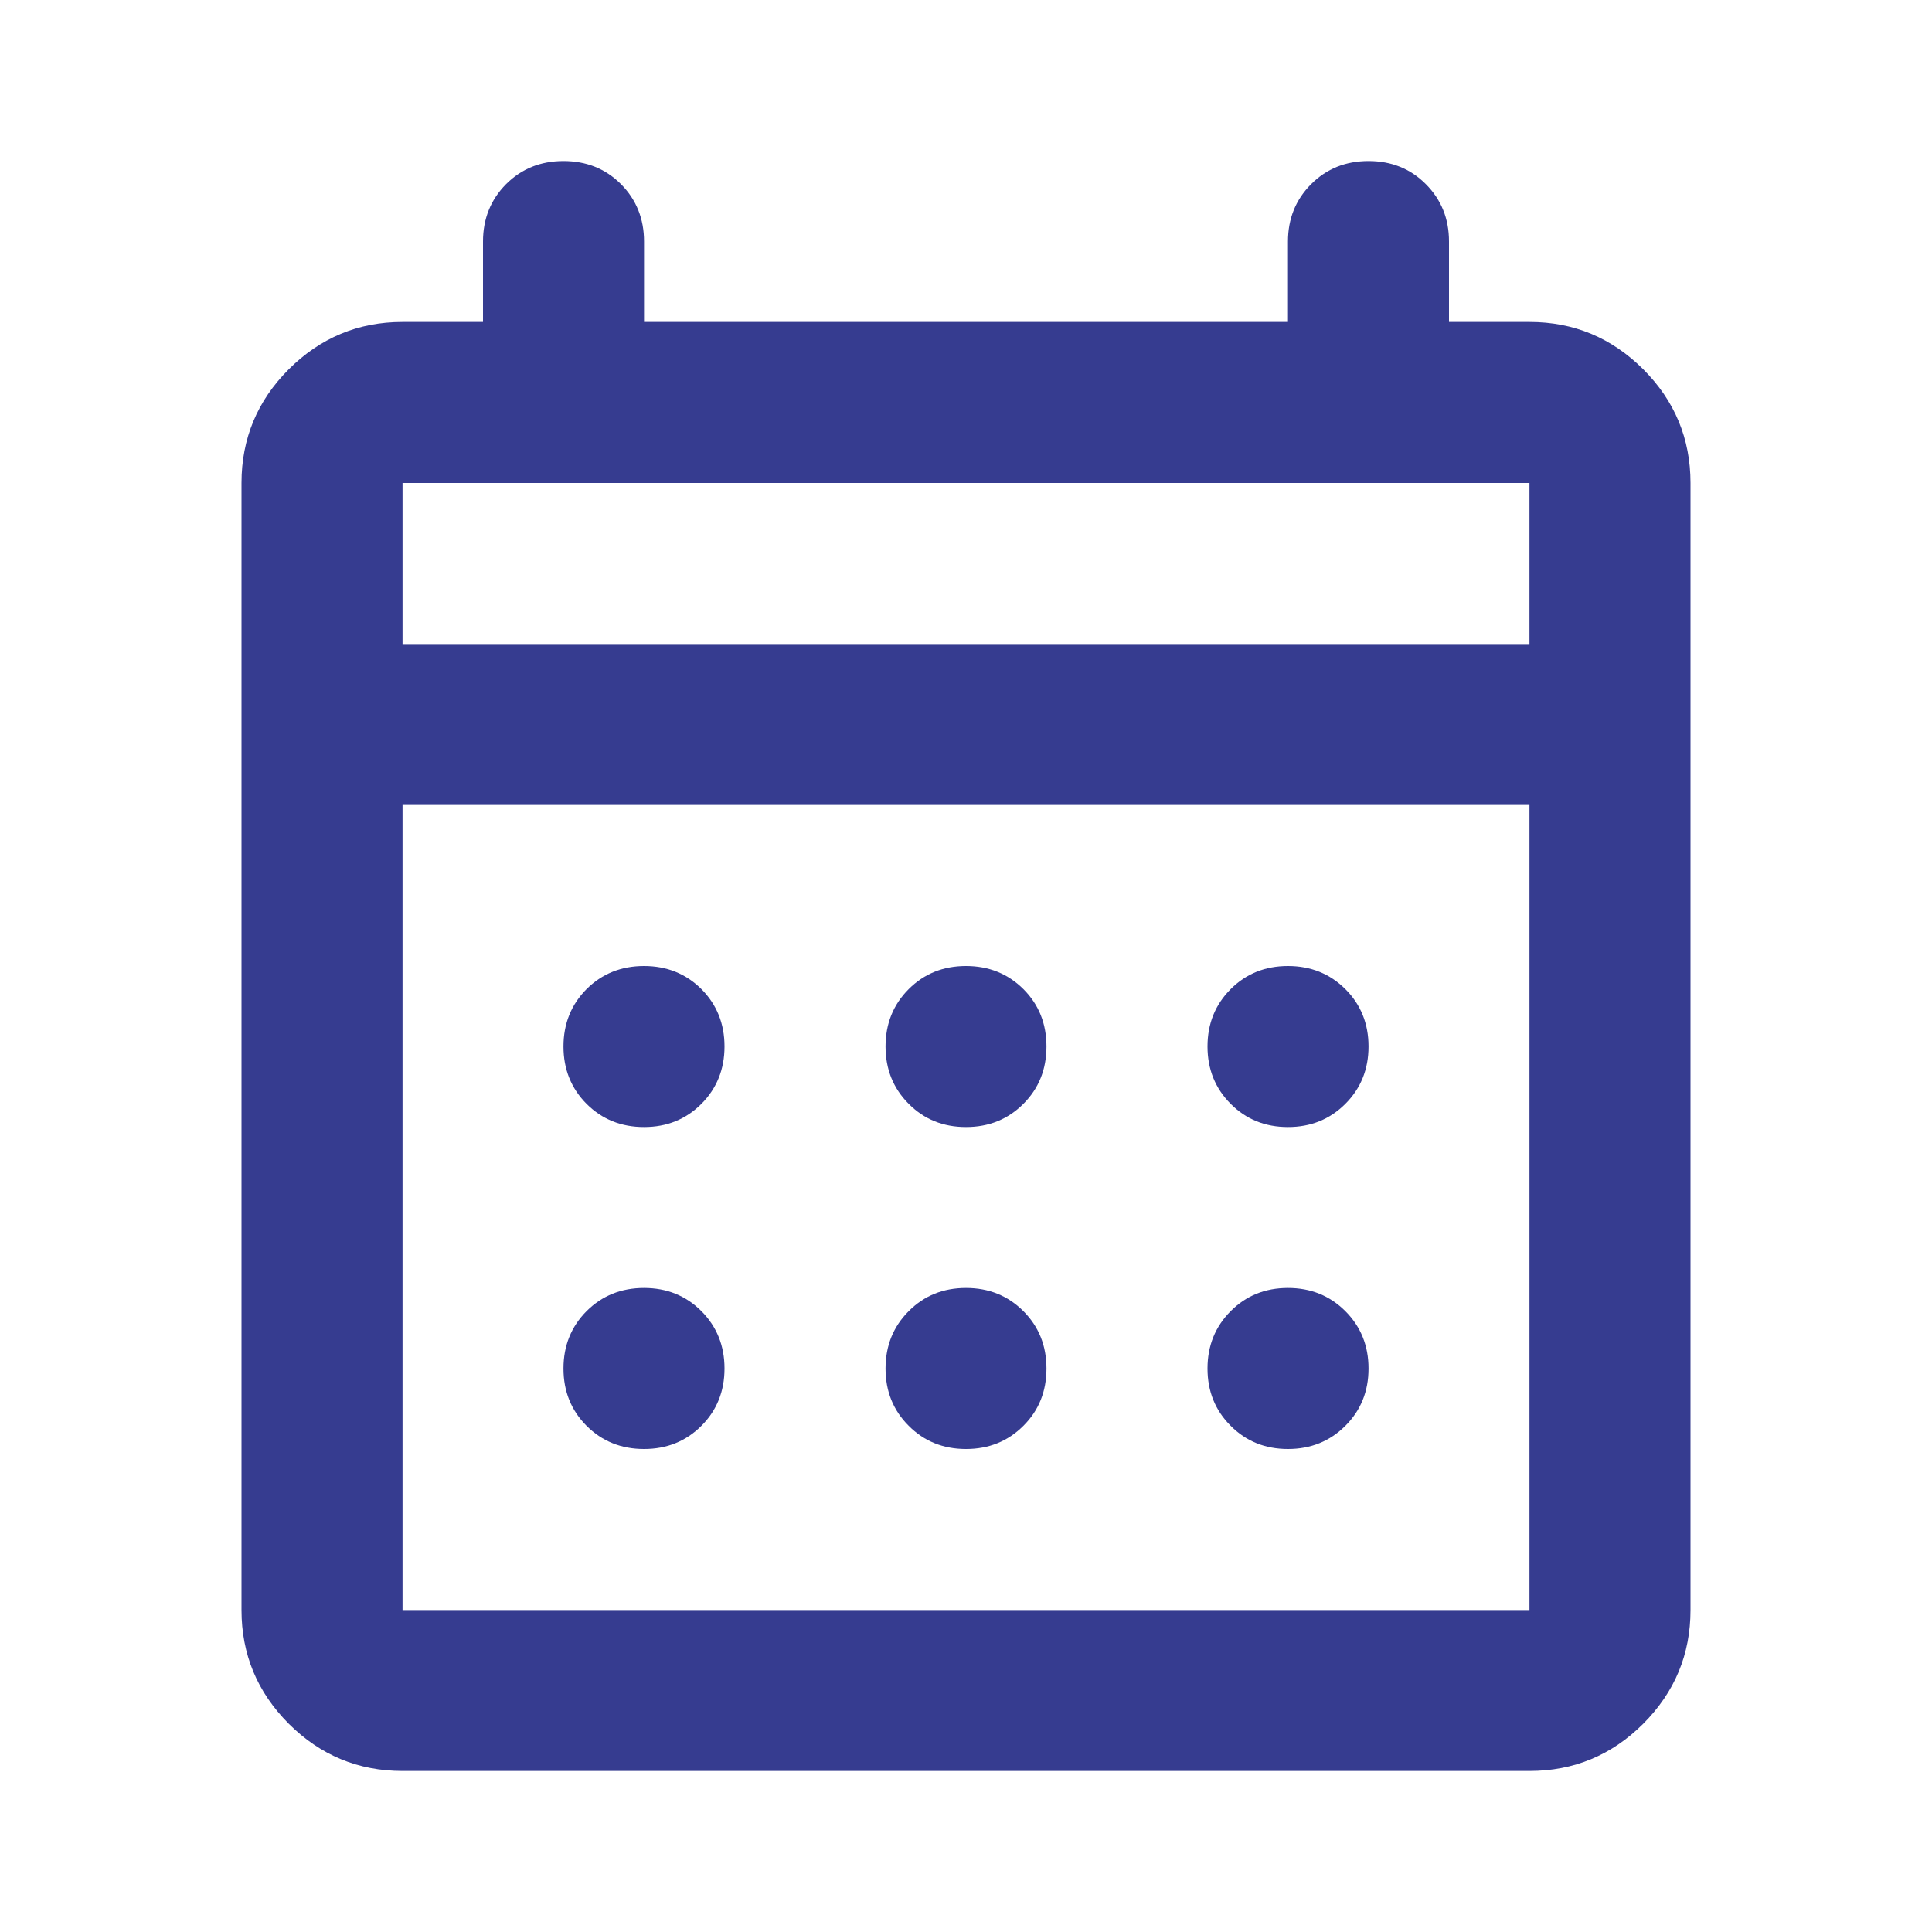<svg width="20" height="20" viewBox="0 0 20 20" fill="none" xmlns="http://www.w3.org/2000/svg">
<mask id="mask0_7164_37230" style="mask-type:alpha" maskUnits="userSpaceOnUse" x="0" y="0" width="20" height="20">
<rect width="20" height="20" fill="#D9D9D9"/>
</mask>
<g mask="url(#mask0_7164_37230)">
<path d="M10 11.667C9.764 11.667 9.566 11.587 9.407 11.427C9.247 11.267 9.167 11.069 9.167 10.833C9.167 10.597 9.247 10.399 9.407 10.239C9.566 10.08 9.764 10 10 10C10.236 10 10.434 10.08 10.594 10.239C10.754 10.399 10.833 10.597 10.833 10.833C10.833 11.069 10.754 11.267 10.594 11.427C10.434 11.587 10.236 11.667 10 11.667ZM6.667 11.667C6.431 11.667 6.232 11.587 6.072 11.427C5.913 11.267 5.833 11.069 5.833 10.833C5.833 10.597 5.913 10.399 6.072 10.239C6.232 10.08 6.431 10 6.667 10C6.903 10 7.101 10.08 7.261 10.239C7.42 10.399 7.5 10.597 7.5 10.833C7.5 11.069 7.42 11.267 7.261 11.427C7.101 11.587 6.903 11.667 6.667 11.667ZM13.333 11.667C13.097 11.667 12.899 11.587 12.74 11.427C12.58 11.267 12.5 11.069 12.5 10.833C12.5 10.597 12.58 10.399 12.74 10.239C12.899 10.08 13.097 10 13.333 10C13.569 10 13.767 10.08 13.927 10.239C14.087 10.399 14.167 10.597 14.167 10.833C14.167 11.069 14.087 11.267 13.927 11.427C13.767 11.587 13.569 11.667 13.333 11.667ZM10 15C9.764 15 9.566 14.92 9.407 14.76C9.247 14.601 9.167 14.403 9.167 14.167C9.167 13.931 9.247 13.733 9.407 13.573C9.566 13.413 9.764 13.333 10 13.333C10.236 13.333 10.434 13.413 10.594 13.573C10.754 13.733 10.833 13.931 10.833 14.167C10.833 14.403 10.754 14.601 10.594 14.76C10.434 14.92 10.236 15 10 15ZM6.667 15C6.431 15 6.232 14.92 6.072 14.76C5.913 14.601 5.833 14.403 5.833 14.167C5.833 13.931 5.913 13.733 6.072 13.573C6.232 13.413 6.431 13.333 6.667 13.333C6.903 13.333 7.101 13.413 7.261 13.573C7.42 13.733 7.5 13.931 7.5 14.167C7.5 14.403 7.42 14.601 7.261 14.76C7.101 14.92 6.903 15 6.667 15ZM13.333 15C13.097 15 12.899 14.92 12.74 14.76C12.58 14.601 12.5 14.403 12.5 14.167C12.5 13.931 12.58 13.733 12.74 13.573C12.899 13.413 13.097 13.333 13.333 13.333C13.569 13.333 13.767 13.413 13.927 13.573C14.087 13.733 14.167 13.931 14.167 14.167C14.167 14.403 14.087 14.601 13.927 14.76C13.767 14.92 13.569 15 13.333 15ZM4.167 18.333C3.708 18.333 3.316 18.17 2.989 17.844C2.663 17.517 2.5 17.125 2.5 16.667V5C2.5 4.542 2.663 4.149 2.989 3.823C3.316 3.497 3.708 3.333 4.167 3.333H5V2.5C5 2.264 5.08 2.066 5.239 1.906C5.399 1.746 5.597 1.667 5.833 1.667C6.069 1.667 6.268 1.746 6.428 1.906C6.587 2.066 6.667 2.264 6.667 2.5V3.333H13.333V2.5C13.333 2.264 13.413 2.066 13.573 1.906C13.733 1.746 13.931 1.667 14.167 1.667C14.403 1.667 14.601 1.746 14.76 1.906C14.92 2.066 15 2.264 15 2.5V3.333H15.833C16.292 3.333 16.684 3.497 17.011 3.823C17.337 4.149 17.5 4.542 17.5 5V16.667C17.5 17.125 17.337 17.517 17.011 17.844C16.684 18.17 16.292 18.333 15.833 18.333H4.167ZM4.167 16.667H15.833V8.333H4.167V16.667ZM4.167 6.667H15.833V5H4.167V6.667Z" fill="#363C90"/>
</g>
</svg>
